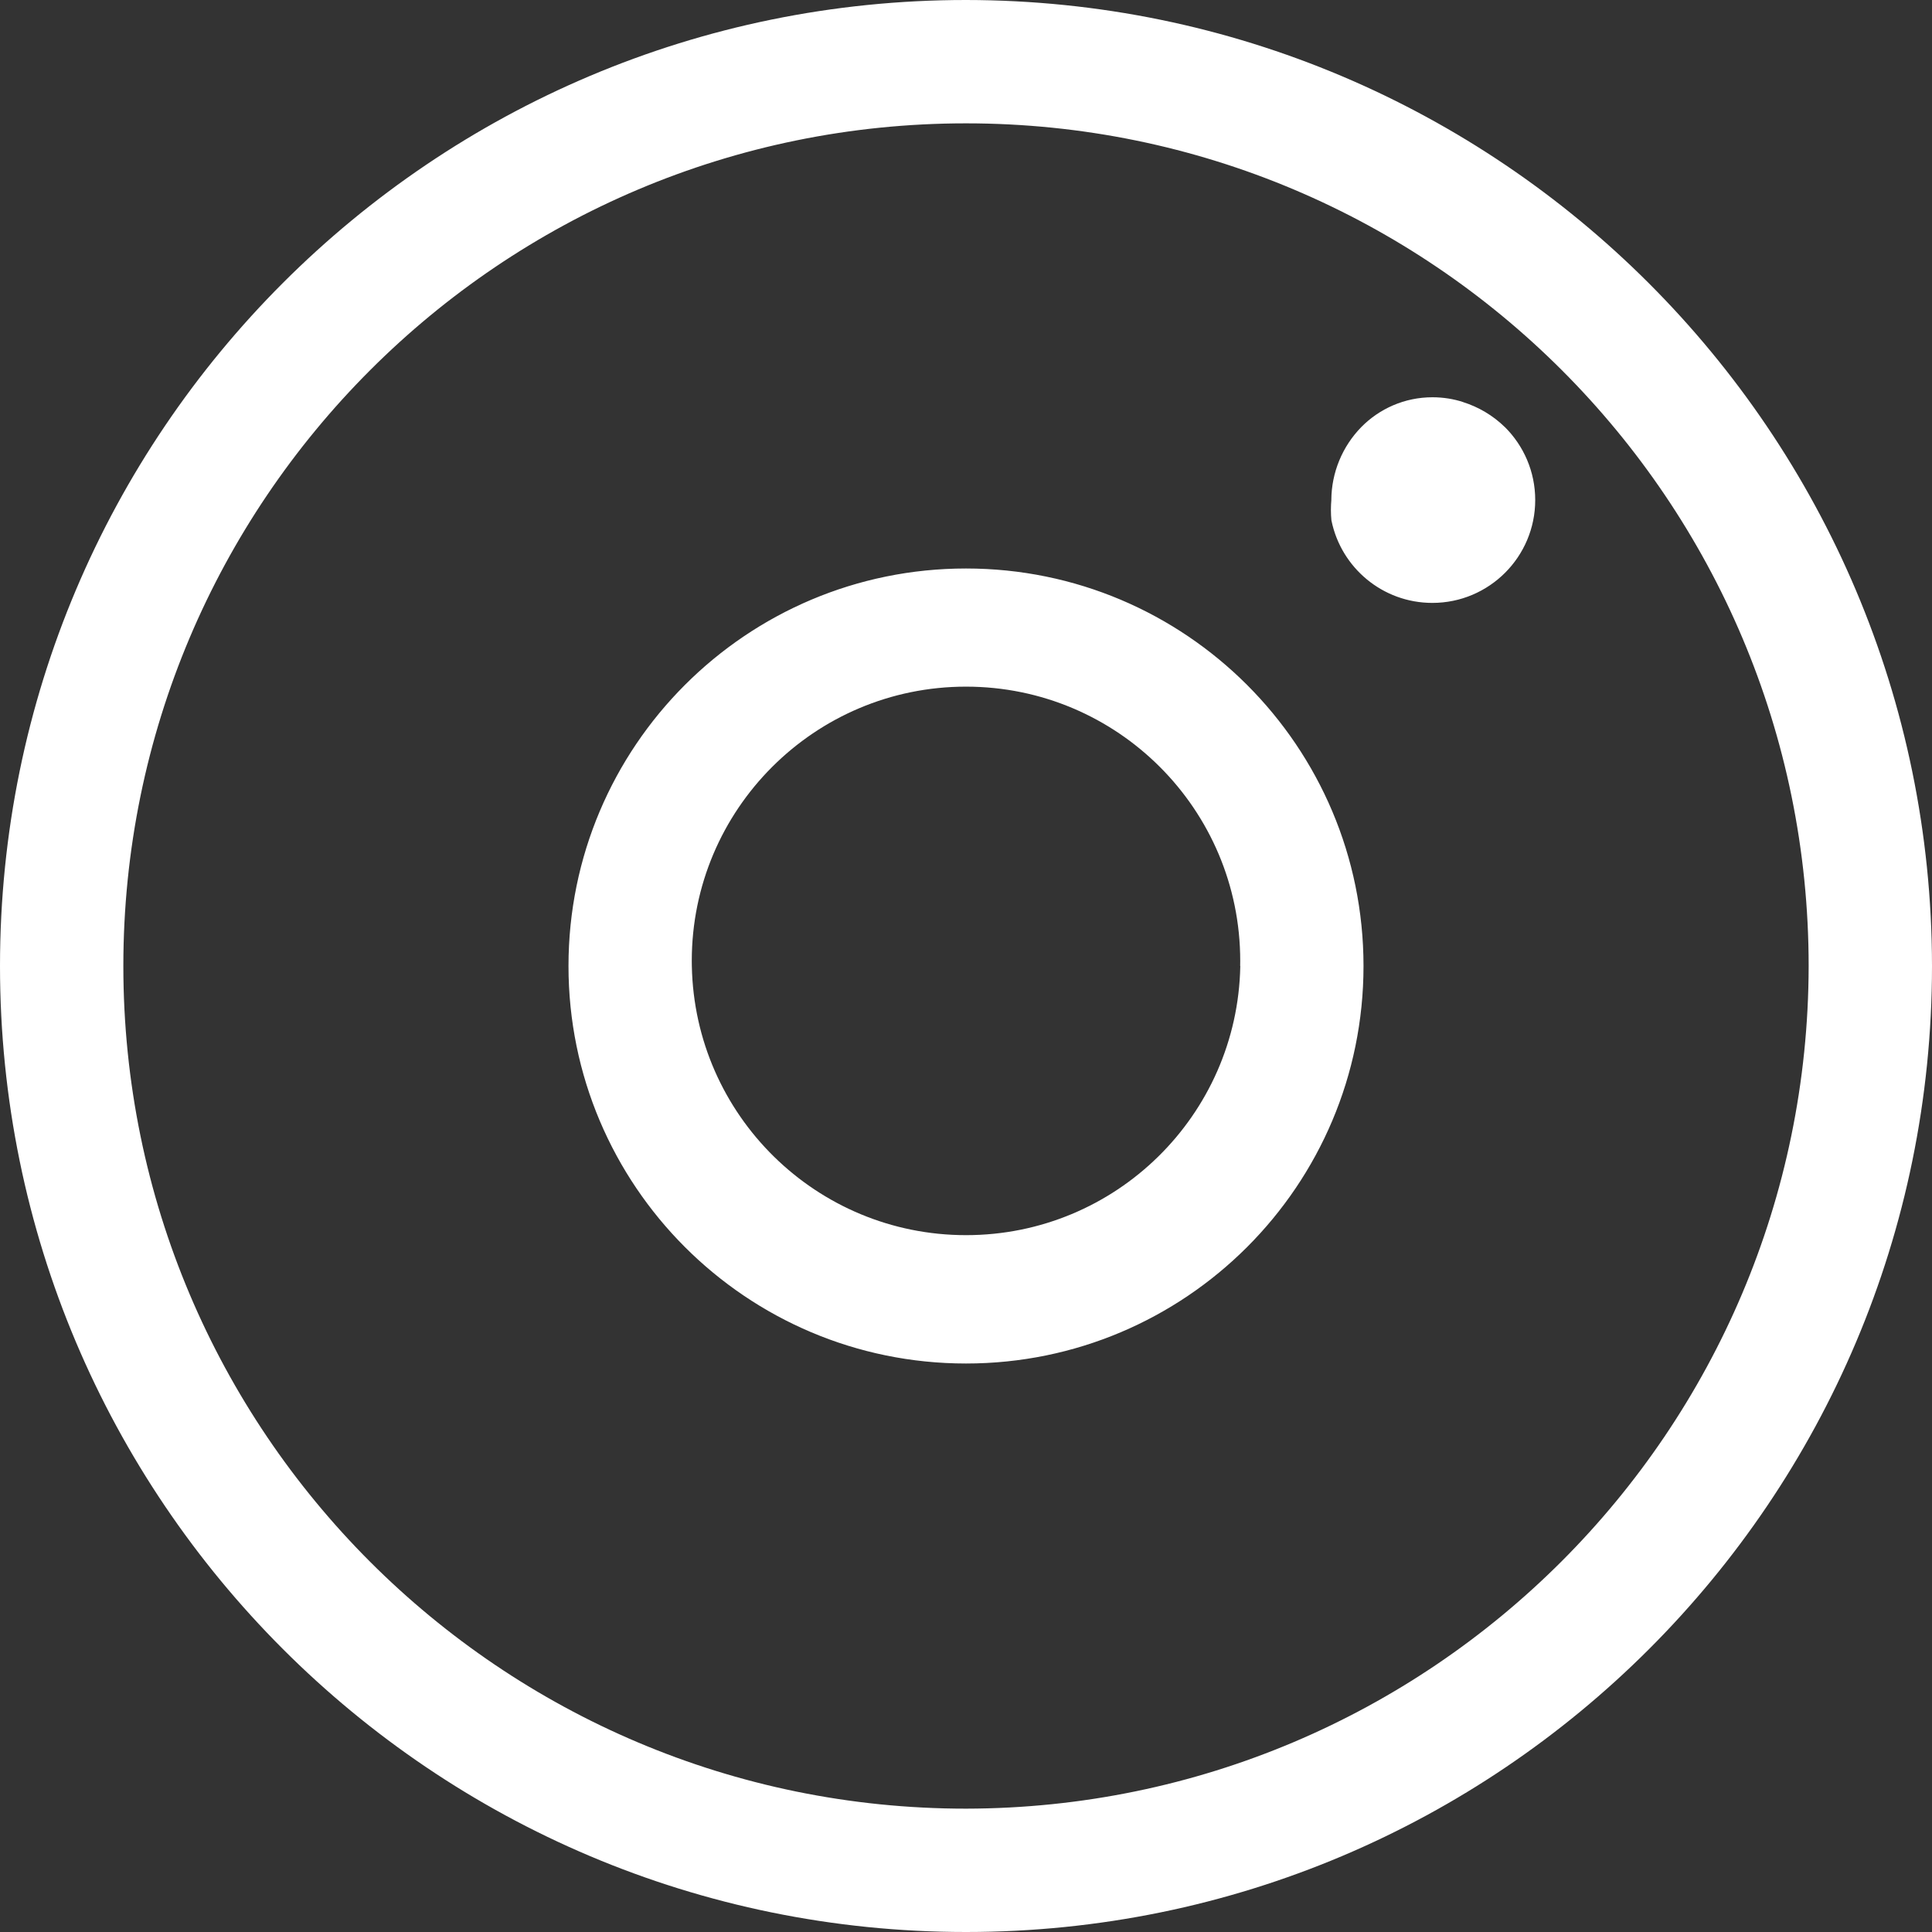 <!-- Generated by IcoMoon.io -->
<svg version="1.1" xmlns="http://www.w3.org/2000/svg" width="32" height="32" viewBox="0 0 32 32">
<rect x="0" y="0" width="32" height="32" fill="#333333" stroke="none"/>
<title>insta_fff</title>
<path fill="#fff" d="M24.926 7.074c0.31 0.309 0.502 0.736 0.502 1.208 0 0.941-0.763 1.704-1.704 1.704-0.824 0-1.511-0.585-1.67-1.361l-0.002-0.011c-0.005-0.050-0.008-0.108-0.008-0.167s0.003-0.117 0.008-0.175l-0.001 0.007c0.003-0.45 0.181-0.883 0.496-1.205 0.3-0.305 0.718-0.494 1.179-0.494 0.179 0 0.351 0.028 0.513 0.081l-0.012-0.003c0.262 0.082 0.502 0.224 0.698 0.416zM22.584 16c0 3.636-2.948 6.584-6.584 6.584s-6.584-2.948-6.584-6.584v0c0-3.636 2.948-6.584 6.584-6.584s6.584 2.948 6.584 6.584v0zM20.541 16c0-0.025 0.001-0.055 0.001-0.085 0-2.509-2.034-4.542-4.542-4.542s-4.542 2.034-4.542 4.542c0 0.030 0 0.060 0.001 0.090l-0-0.004c0.048 2.472 2.063 4.457 4.542 4.457s4.494-1.985 4.542-4.453l0-0.004zM32 16c0 8.837-7.163 16-16 16s-16-7.163-16-16c0-8.837 7.163-16 16-16v0c8.833 0.008 15.992 7.167 16 15.999v0.001zM29.957 16c0-7.708-6.249-13.957-13.957-13.957s-13.957 6.249-13.957 13.957c0 7.708 6.249 13.957 13.957 13.957v0c7.703-0.012 13.945-6.253 13.957-13.956v-0.001z"></path>
</svg>
